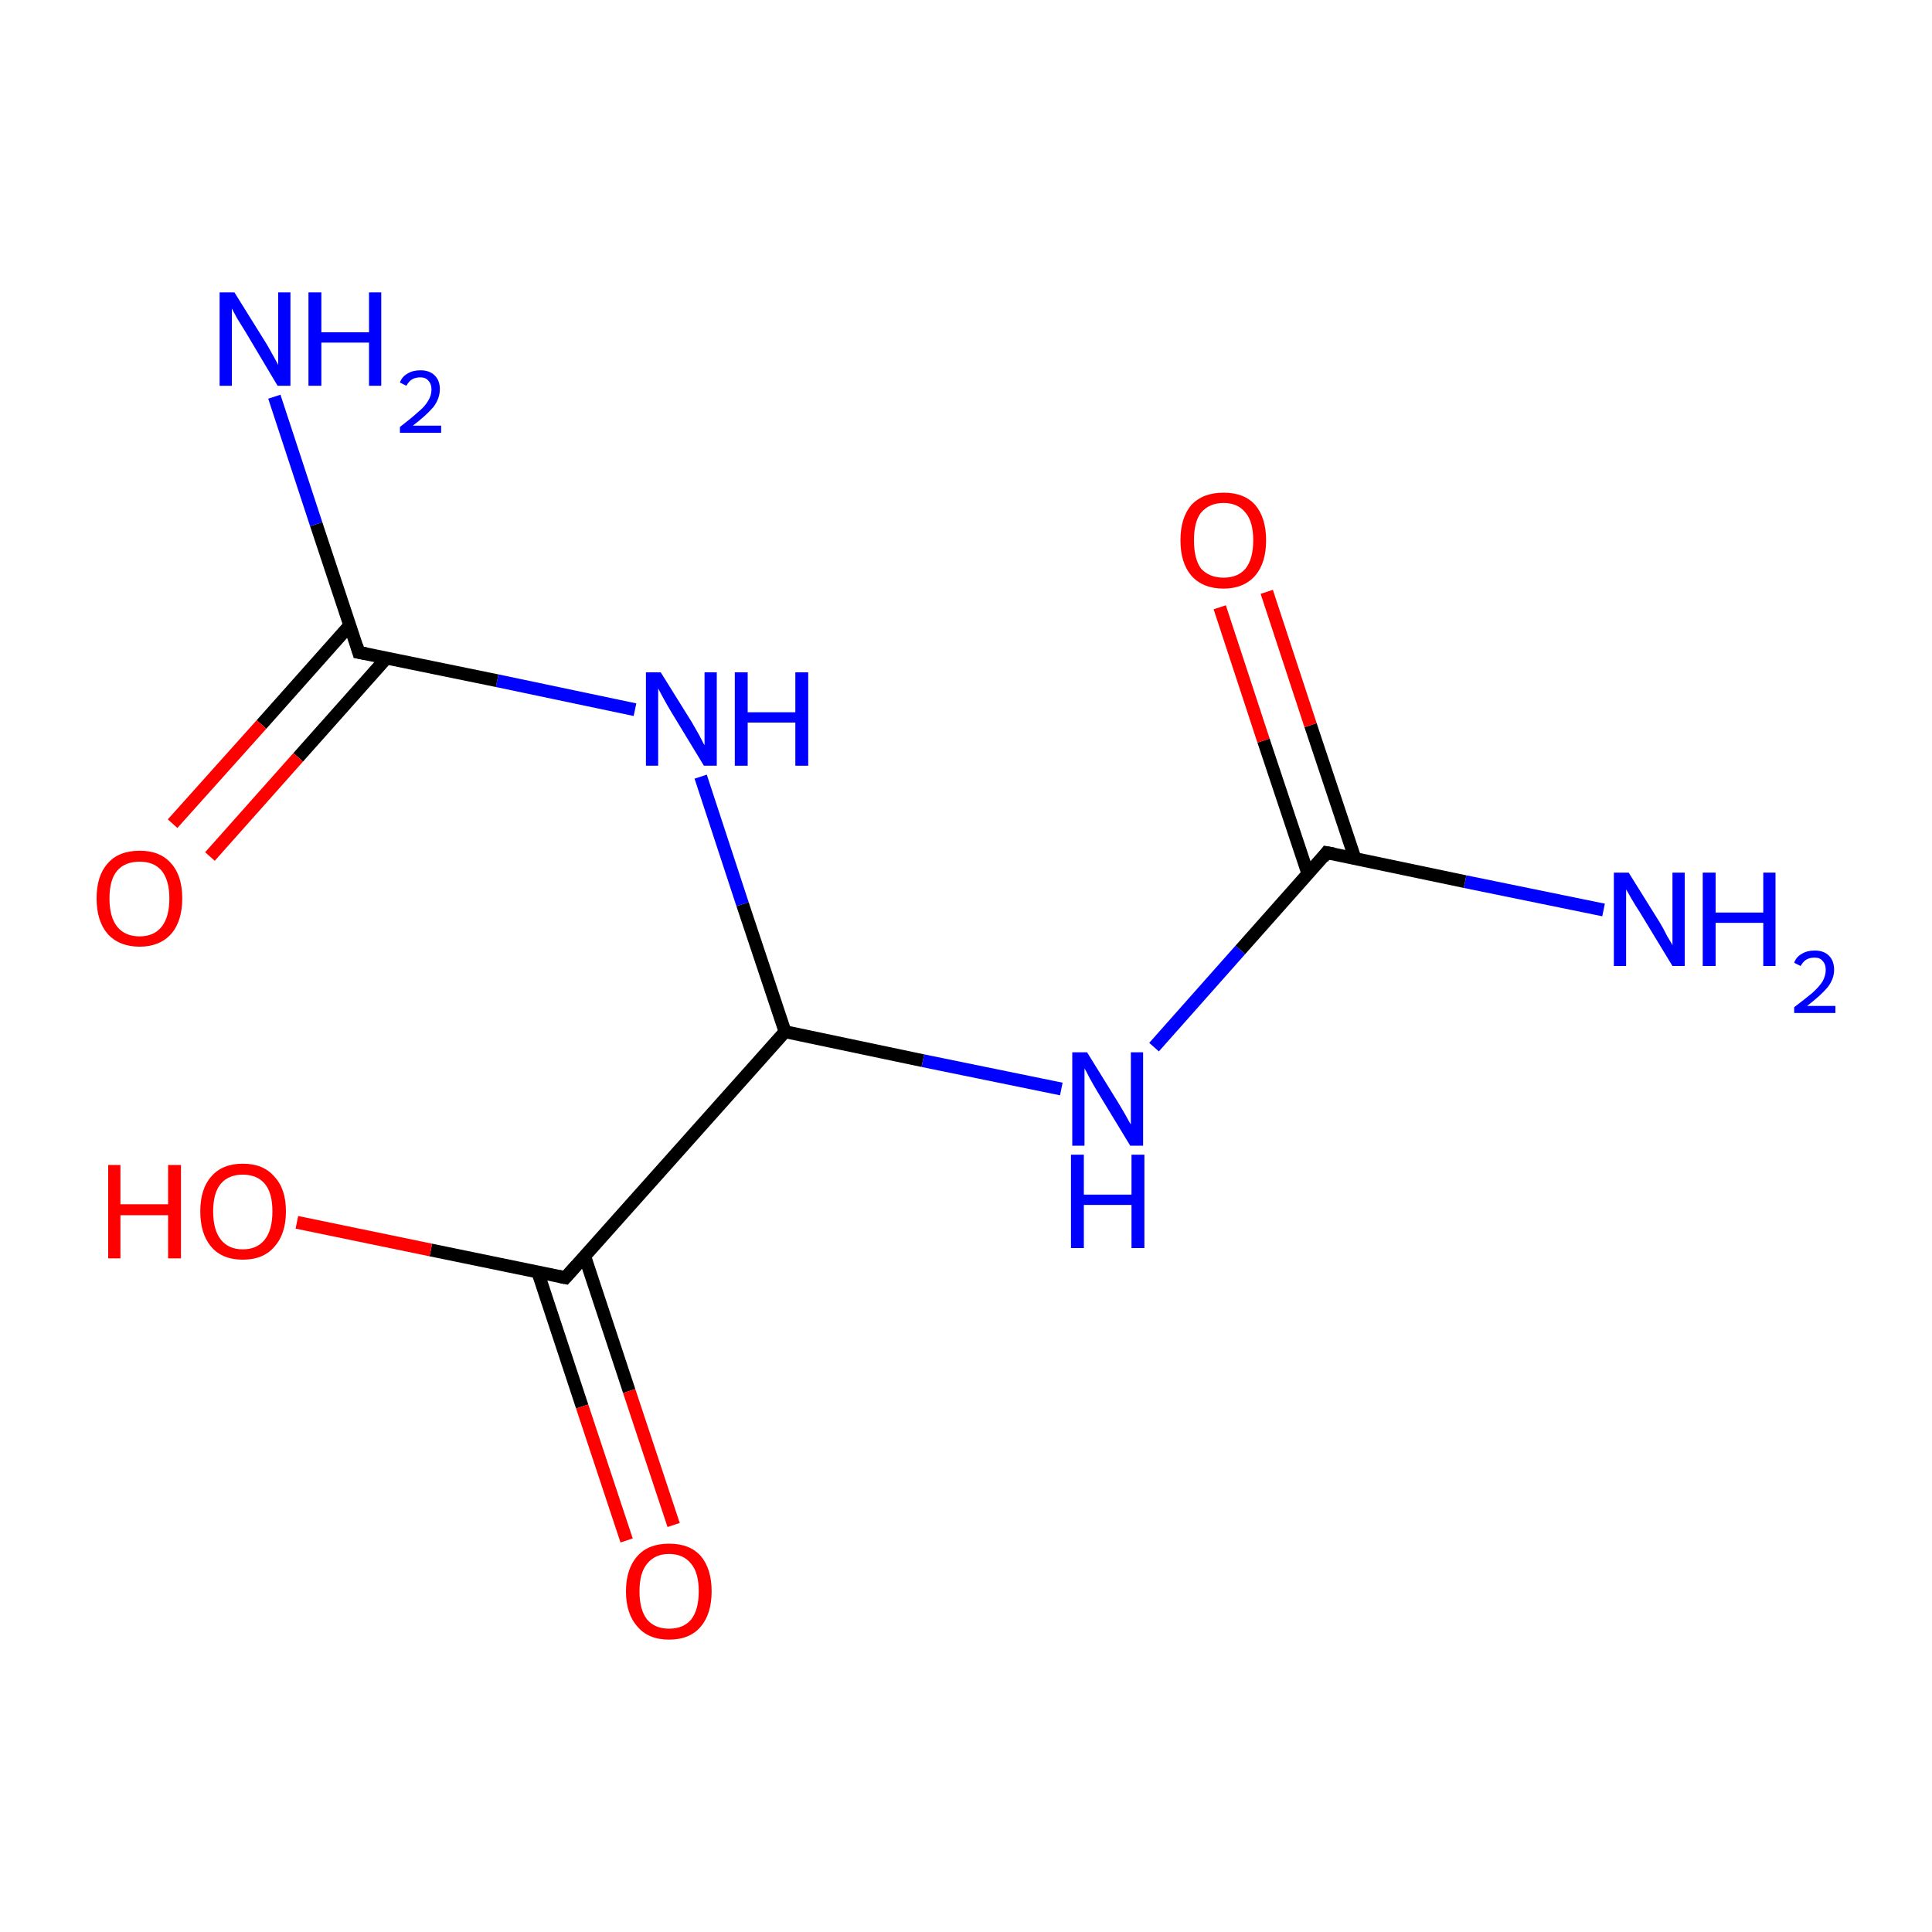 <?xml version='1.0' encoding='iso-8859-1'?>
<svg version='1.1' baseProfile='full'
              xmlns='http://www.w3.org/2000/svg'
                      xmlns:rdkit='http://www.rdkit.org/xml'
                      xmlns:xlink='http://www.w3.org/1999/xlink'
                  xml:space='preserve'
width='300px' height='300px' viewBox='0 0 300 300'>
<!-- END OF HEADER -->
<rect style='opacity:1.0;fill:#FFFFFF;stroke:none' width='300.0' height='300.0' x='0.0' y='0.0'> </rect>
<path class='bond-0 atom-0 atom-1' d='M 121.9,160.2 L 87.8,198.4' style='fill:none;fill-rule:evenodd;stroke:#000000;stroke-width:2.0px;stroke-linecap:butt;stroke-linejoin:miter;stroke-opacity:1' />
<path class='bond-1 atom-1 atom-2' d='M 83.5,197.5 L 90.4,218.4' style='fill:none;fill-rule:evenodd;stroke:#000000;stroke-width:2.0px;stroke-linecap:butt;stroke-linejoin:miter;stroke-opacity:1' />
<path class='bond-1 atom-1 atom-2' d='M 90.4,218.4 L 97.3,239.2' style='fill:none;fill-rule:evenodd;stroke:#FF0000;stroke-width:2.0px;stroke-linecap:butt;stroke-linejoin:miter;stroke-opacity:1' />
<path class='bond-1 atom-1 atom-2' d='M 90.8,195.1 L 97.7,216.0' style='fill:none;fill-rule:evenodd;stroke:#000000;stroke-width:2.0px;stroke-linecap:butt;stroke-linejoin:miter;stroke-opacity:1' />
<path class='bond-1 atom-1 atom-2' d='M 97.7,216.0 L 104.6,236.8' style='fill:none;fill-rule:evenodd;stroke:#FF0000;stroke-width:2.0px;stroke-linecap:butt;stroke-linejoin:miter;stroke-opacity:1' />
<path class='bond-2 atom-1 atom-3' d='M 87.8,198.4 L 66.9,194.1' style='fill:none;fill-rule:evenodd;stroke:#000000;stroke-width:2.0px;stroke-linecap:butt;stroke-linejoin:miter;stroke-opacity:1' />
<path class='bond-2 atom-1 atom-3' d='M 66.9,194.1 L 46.1,189.8' style='fill:none;fill-rule:evenodd;stroke:#FF0000;stroke-width:2.0px;stroke-linecap:butt;stroke-linejoin:miter;stroke-opacity:1' />
<path class='bond-3 atom-0 atom-4' d='M 121.9,160.2 L 143.3,164.7' style='fill:none;fill-rule:evenodd;stroke:#000000;stroke-width:2.0px;stroke-linecap:butt;stroke-linejoin:miter;stroke-opacity:1' />
<path class='bond-3 atom-0 atom-4' d='M 143.3,164.7 L 164.8,169.1' style='fill:none;fill-rule:evenodd;stroke:#0000FF;stroke-width:2.0px;stroke-linecap:butt;stroke-linejoin:miter;stroke-opacity:1' />
<path class='bond-4 atom-4 atom-5' d='M 179.2,162.6 L 192.6,147.5' style='fill:none;fill-rule:evenodd;stroke:#0000FF;stroke-width:2.0px;stroke-linecap:butt;stroke-linejoin:miter;stroke-opacity:1' />
<path class='bond-4 atom-4 atom-5' d='M 192.6,147.5 L 206.0,132.4' style='fill:none;fill-rule:evenodd;stroke:#000000;stroke-width:2.0px;stroke-linecap:butt;stroke-linejoin:miter;stroke-opacity:1' />
<path class='bond-5 atom-5 atom-6' d='M 210.4,133.3 L 203.5,112.6' style='fill:none;fill-rule:evenodd;stroke:#000000;stroke-width:2.0px;stroke-linecap:butt;stroke-linejoin:miter;stroke-opacity:1' />
<path class='bond-5 atom-5 atom-6' d='M 203.5,112.6 L 196.7,91.9' style='fill:none;fill-rule:evenodd;stroke:#FF0000;stroke-width:2.0px;stroke-linecap:butt;stroke-linejoin:miter;stroke-opacity:1' />
<path class='bond-5 atom-5 atom-6' d='M 203.1,135.7 L 196.2,115.0' style='fill:none;fill-rule:evenodd;stroke:#000000;stroke-width:2.0px;stroke-linecap:butt;stroke-linejoin:miter;stroke-opacity:1' />
<path class='bond-5 atom-5 atom-6' d='M 196.2,115.0 L 189.4,94.3' style='fill:none;fill-rule:evenodd;stroke:#FF0000;stroke-width:2.0px;stroke-linecap:butt;stroke-linejoin:miter;stroke-opacity:1' />
<path class='bond-6 atom-5 atom-7' d='M 206.0,132.4 L 227.5,136.9' style='fill:none;fill-rule:evenodd;stroke:#000000;stroke-width:2.0px;stroke-linecap:butt;stroke-linejoin:miter;stroke-opacity:1' />
<path class='bond-6 atom-5 atom-7' d='M 227.5,136.9 L 249.0,141.3' style='fill:none;fill-rule:evenodd;stroke:#0000FF;stroke-width:2.0px;stroke-linecap:butt;stroke-linejoin:miter;stroke-opacity:1' />
<path class='bond-7 atom-0 atom-8' d='M 121.9,160.2 L 115.3,140.4' style='fill:none;fill-rule:evenodd;stroke:#000000;stroke-width:2.0px;stroke-linecap:butt;stroke-linejoin:miter;stroke-opacity:1' />
<path class='bond-7 atom-0 atom-8' d='M 115.3,140.4 L 108.8,120.6' style='fill:none;fill-rule:evenodd;stroke:#0000FF;stroke-width:2.0px;stroke-linecap:butt;stroke-linejoin:miter;stroke-opacity:1' />
<path class='bond-8 atom-8 atom-9' d='M 98.6,110.2 L 77.2,105.7' style='fill:none;fill-rule:evenodd;stroke:#0000FF;stroke-width:2.0px;stroke-linecap:butt;stroke-linejoin:miter;stroke-opacity:1' />
<path class='bond-8 atom-8 atom-9' d='M 77.2,105.7 L 55.7,101.3' style='fill:none;fill-rule:evenodd;stroke:#000000;stroke-width:2.0px;stroke-linecap:butt;stroke-linejoin:miter;stroke-opacity:1' />
<path class='bond-9 atom-9 atom-10' d='M 54.3,97.1 L 40.6,112.5' style='fill:none;fill-rule:evenodd;stroke:#000000;stroke-width:2.0px;stroke-linecap:butt;stroke-linejoin:miter;stroke-opacity:1' />
<path class='bond-9 atom-9 atom-10' d='M 40.6,112.5 L 26.8,127.9' style='fill:none;fill-rule:evenodd;stroke:#FF0000;stroke-width:2.0px;stroke-linecap:butt;stroke-linejoin:miter;stroke-opacity:1' />
<path class='bond-9 atom-9 atom-10' d='M 60.0,102.2 L 46.3,117.6' style='fill:none;fill-rule:evenodd;stroke:#000000;stroke-width:2.0px;stroke-linecap:butt;stroke-linejoin:miter;stroke-opacity:1' />
<path class='bond-9 atom-9 atom-10' d='M 46.3,117.6 L 32.6,133.0' style='fill:none;fill-rule:evenodd;stroke:#FF0000;stroke-width:2.0px;stroke-linecap:butt;stroke-linejoin:miter;stroke-opacity:1' />
<path class='bond-10 atom-9 atom-11' d='M 55.7,101.3 L 49.1,81.4' style='fill:none;fill-rule:evenodd;stroke:#000000;stroke-width:2.0px;stroke-linecap:butt;stroke-linejoin:miter;stroke-opacity:1' />
<path class='bond-10 atom-9 atom-11' d='M 49.1,81.4 L 42.6,61.6' style='fill:none;fill-rule:evenodd;stroke:#0000FF;stroke-width:2.0px;stroke-linecap:butt;stroke-linejoin:miter;stroke-opacity:1' />
<path d='M 89.5,196.5 L 87.8,198.4 L 86.8,198.2' style='fill:none;stroke:#000000;stroke-width:2.0px;stroke-linecap:butt;stroke-linejoin:miter;stroke-miterlimit:10;stroke-opacity:1;' />
<path d='M 205.4,133.2 L 206.0,132.4 L 207.1,132.6' style='fill:none;stroke:#000000;stroke-width:2.0px;stroke-linecap:butt;stroke-linejoin:miter;stroke-miterlimit:10;stroke-opacity:1;' />
<path d='M 56.8,101.5 L 55.7,101.3 L 55.4,100.3' style='fill:none;stroke:#000000;stroke-width:2.0px;stroke-linecap:butt;stroke-linejoin:miter;stroke-miterlimit:10;stroke-opacity:1;' />
<path class='atom-2' d='M 97.2 247.1
Q 97.2 243.6, 99.0 241.6
Q 100.7 239.7, 103.9 239.7
Q 107.1 239.7, 108.8 241.6
Q 110.5 243.6, 110.5 247.1
Q 110.5 250.6, 108.8 252.6
Q 107.1 254.6, 103.9 254.6
Q 100.7 254.6, 99.0 252.6
Q 97.2 250.6, 97.2 247.1
M 103.9 252.9
Q 106.1 252.9, 107.3 251.5
Q 108.5 250.0, 108.5 247.1
Q 108.5 244.2, 107.3 242.8
Q 106.1 241.3, 103.9 241.3
Q 101.7 241.3, 100.5 242.8
Q 99.3 244.2, 99.3 247.1
Q 99.3 250.0, 100.5 251.5
Q 101.7 252.9, 103.9 252.9
' fill='#FF0000'/>
<path class='atom-3' d='M 16.8 180.9
L 18.7 180.9
L 18.7 187.0
L 26.1 187.0
L 26.1 180.9
L 28.1 180.9
L 28.1 195.4
L 26.1 195.4
L 26.1 188.7
L 18.7 188.7
L 18.7 195.4
L 16.8 195.4
L 16.8 180.9
' fill='#FF0000'/>
<path class='atom-3' d='M 31.1 188.1
Q 31.1 184.6, 32.8 182.7
Q 34.5 180.7, 37.7 180.7
Q 40.9 180.7, 42.6 182.7
Q 44.4 184.6, 44.4 188.1
Q 44.4 191.6, 42.6 193.6
Q 40.9 195.6, 37.7 195.6
Q 34.5 195.6, 32.8 193.6
Q 31.1 191.6, 31.1 188.1
M 37.7 194.0
Q 39.9 194.0, 41.1 192.5
Q 42.3 191.0, 42.3 188.1
Q 42.3 185.2, 41.1 183.8
Q 39.9 182.4, 37.7 182.4
Q 35.5 182.4, 34.3 183.8
Q 33.1 185.2, 33.1 188.1
Q 33.1 191.0, 34.3 192.5
Q 35.5 194.0, 37.7 194.0
' fill='#FF0000'/>
<path class='atom-4' d='M 168.8 163.4
L 173.5 171.0
Q 174.0 171.8, 174.8 173.2
Q 175.5 174.5, 175.6 174.6
L 175.6 163.4
L 177.5 163.4
L 177.5 177.9
L 175.5 177.9
L 170.4 169.5
Q 169.8 168.5, 169.2 167.4
Q 168.6 166.2, 168.4 165.9
L 168.4 177.9
L 166.5 177.9
L 166.5 163.4
L 168.8 163.4
' fill='#0000FF'/>
<path class='atom-4' d='M 166.3 179.3
L 168.3 179.3
L 168.3 185.5
L 175.7 185.5
L 175.7 179.3
L 177.7 179.3
L 177.7 193.8
L 175.7 193.8
L 175.7 187.1
L 168.3 187.1
L 168.3 193.8
L 166.3 193.8
L 166.3 179.3
' fill='#0000FF'/>
<path class='atom-6' d='M 183.3 83.9
Q 183.3 80.4, 185.0 78.4
Q 186.8 76.5, 190.0 76.5
Q 193.2 76.5, 194.9 78.4
Q 196.6 80.4, 196.6 83.9
Q 196.6 87.4, 194.9 89.4
Q 193.1 91.4, 190.0 91.4
Q 186.8 91.4, 185.0 89.4
Q 183.3 87.4, 183.3 83.9
M 190.0 89.7
Q 192.2 89.7, 193.4 88.3
Q 194.6 86.8, 194.6 83.9
Q 194.6 81.0, 193.4 79.6
Q 192.2 78.1, 190.0 78.1
Q 187.8 78.1, 186.5 79.6
Q 185.4 81.0, 185.4 83.9
Q 185.4 86.8, 186.5 88.3
Q 187.8 89.7, 190.0 89.7
' fill='#FF0000'/>
<path class='atom-7' d='M 252.9 135.5
L 257.7 143.2
Q 258.2 144.0, 258.9 145.4
Q 259.7 146.7, 259.7 146.8
L 259.7 135.5
L 261.6 135.5
L 261.6 150.0
L 259.7 150.0
L 254.6 141.6
Q 254.0 140.7, 253.3 139.5
Q 252.7 138.4, 252.5 138.1
L 252.5 150.0
L 250.6 150.0
L 250.6 135.5
L 252.9 135.5
' fill='#0000FF'/>
<path class='atom-7' d='M 264.4 135.5
L 266.4 135.5
L 266.4 141.7
L 273.8 141.7
L 273.8 135.5
L 275.7 135.5
L 275.7 150.0
L 273.8 150.0
L 273.8 143.3
L 266.4 143.3
L 266.4 150.0
L 264.4 150.0
L 264.4 135.5
' fill='#0000FF'/>
<path class='atom-7' d='M 278.6 149.5
Q 278.9 148.6, 279.8 148.1
Q 280.6 147.6, 281.8 147.6
Q 283.2 147.6, 284.0 148.4
Q 284.8 149.2, 284.8 150.6
Q 284.8 152.0, 283.8 153.3
Q 282.7 154.6, 280.6 156.2
L 285.0 156.2
L 285.0 157.3
L 278.6 157.3
L 278.6 156.4
Q 280.3 155.1, 281.4 154.2
Q 282.5 153.2, 283.0 152.4
Q 283.5 151.5, 283.5 150.6
Q 283.5 149.7, 283.0 149.2
Q 282.6 148.7, 281.8 148.7
Q 281.0 148.7, 280.5 149.0
Q 280.0 149.3, 279.6 150.0
L 278.6 149.5
' fill='#0000FF'/>
<path class='atom-8' d='M 102.6 104.4
L 107.4 112.1
Q 107.8 112.8, 108.6 114.2
Q 109.3 115.6, 109.4 115.7
L 109.4 104.4
L 111.3 104.4
L 111.3 118.9
L 109.3 118.9
L 104.2 110.5
Q 103.6 109.5, 103.0 108.4
Q 102.4 107.3, 102.2 106.9
L 102.2 118.9
L 100.3 118.9
L 100.3 104.4
L 102.6 104.4
' fill='#0000FF'/>
<path class='atom-8' d='M 114.1 104.4
L 116.1 104.4
L 116.1 110.6
L 123.5 110.6
L 123.5 104.4
L 125.5 104.4
L 125.5 118.9
L 123.5 118.9
L 123.5 112.2
L 116.1 112.2
L 116.1 118.9
L 114.1 118.9
L 114.1 104.4
' fill='#0000FF'/>
<path class='atom-10' d='M 15.0 139.5
Q 15.0 136.0, 16.7 134.1
Q 18.4 132.1, 21.7 132.1
Q 24.9 132.1, 26.6 134.1
Q 28.3 136.0, 28.3 139.5
Q 28.3 143.0, 26.6 145.0
Q 24.8 147.0, 21.7 147.0
Q 18.5 147.0, 16.7 145.0
Q 15.0 143.0, 15.0 139.5
M 21.7 145.4
Q 23.9 145.4, 25.1 143.9
Q 26.3 142.4, 26.3 139.5
Q 26.3 136.7, 25.1 135.2
Q 23.9 133.8, 21.7 133.8
Q 19.4 133.8, 18.2 135.2
Q 17.0 136.6, 17.0 139.5
Q 17.0 142.4, 18.2 143.9
Q 19.4 145.4, 21.7 145.4
' fill='#FF0000'/>
<path class='atom-11' d='M 36.4 45.4
L 41.2 53.1
Q 41.7 53.9, 42.4 55.2
Q 43.2 56.6, 43.2 56.7
L 43.2 45.4
L 45.1 45.4
L 45.1 59.9
L 43.1 59.9
L 38.1 51.5
Q 37.5 50.5, 36.8 49.4
Q 36.2 48.3, 36.0 47.9
L 36.0 59.9
L 34.1 59.9
L 34.1 45.4
L 36.4 45.4
' fill='#0000FF'/>
<path class='atom-11' d='M 47.9 45.4
L 49.9 45.4
L 49.9 51.6
L 57.3 51.6
L 57.3 45.4
L 59.2 45.4
L 59.2 59.9
L 57.3 59.9
L 57.3 53.2
L 49.9 53.2
L 49.9 59.9
L 47.9 59.9
L 47.9 45.4
' fill='#0000FF'/>
<path class='atom-11' d='M 62.1 59.4
Q 62.4 58.5, 63.3 58.0
Q 64.1 57.5, 65.3 57.5
Q 66.7 57.5, 67.5 58.3
Q 68.3 59.1, 68.3 60.4
Q 68.3 61.9, 67.3 63.2
Q 66.2 64.5, 64.1 66.1
L 68.5 66.1
L 68.5 67.2
L 62.1 67.2
L 62.1 66.3
Q 63.8 65.0, 64.9 64.0
Q 66.0 63.1, 66.5 62.2
Q 67.0 61.4, 67.0 60.5
Q 67.0 59.6, 66.5 59.1
Q 66.1 58.6, 65.3 58.6
Q 64.5 58.6, 64.0 58.9
Q 63.5 59.2, 63.1 59.9
L 62.1 59.4
' fill='#0000FF'/>
</svg>
